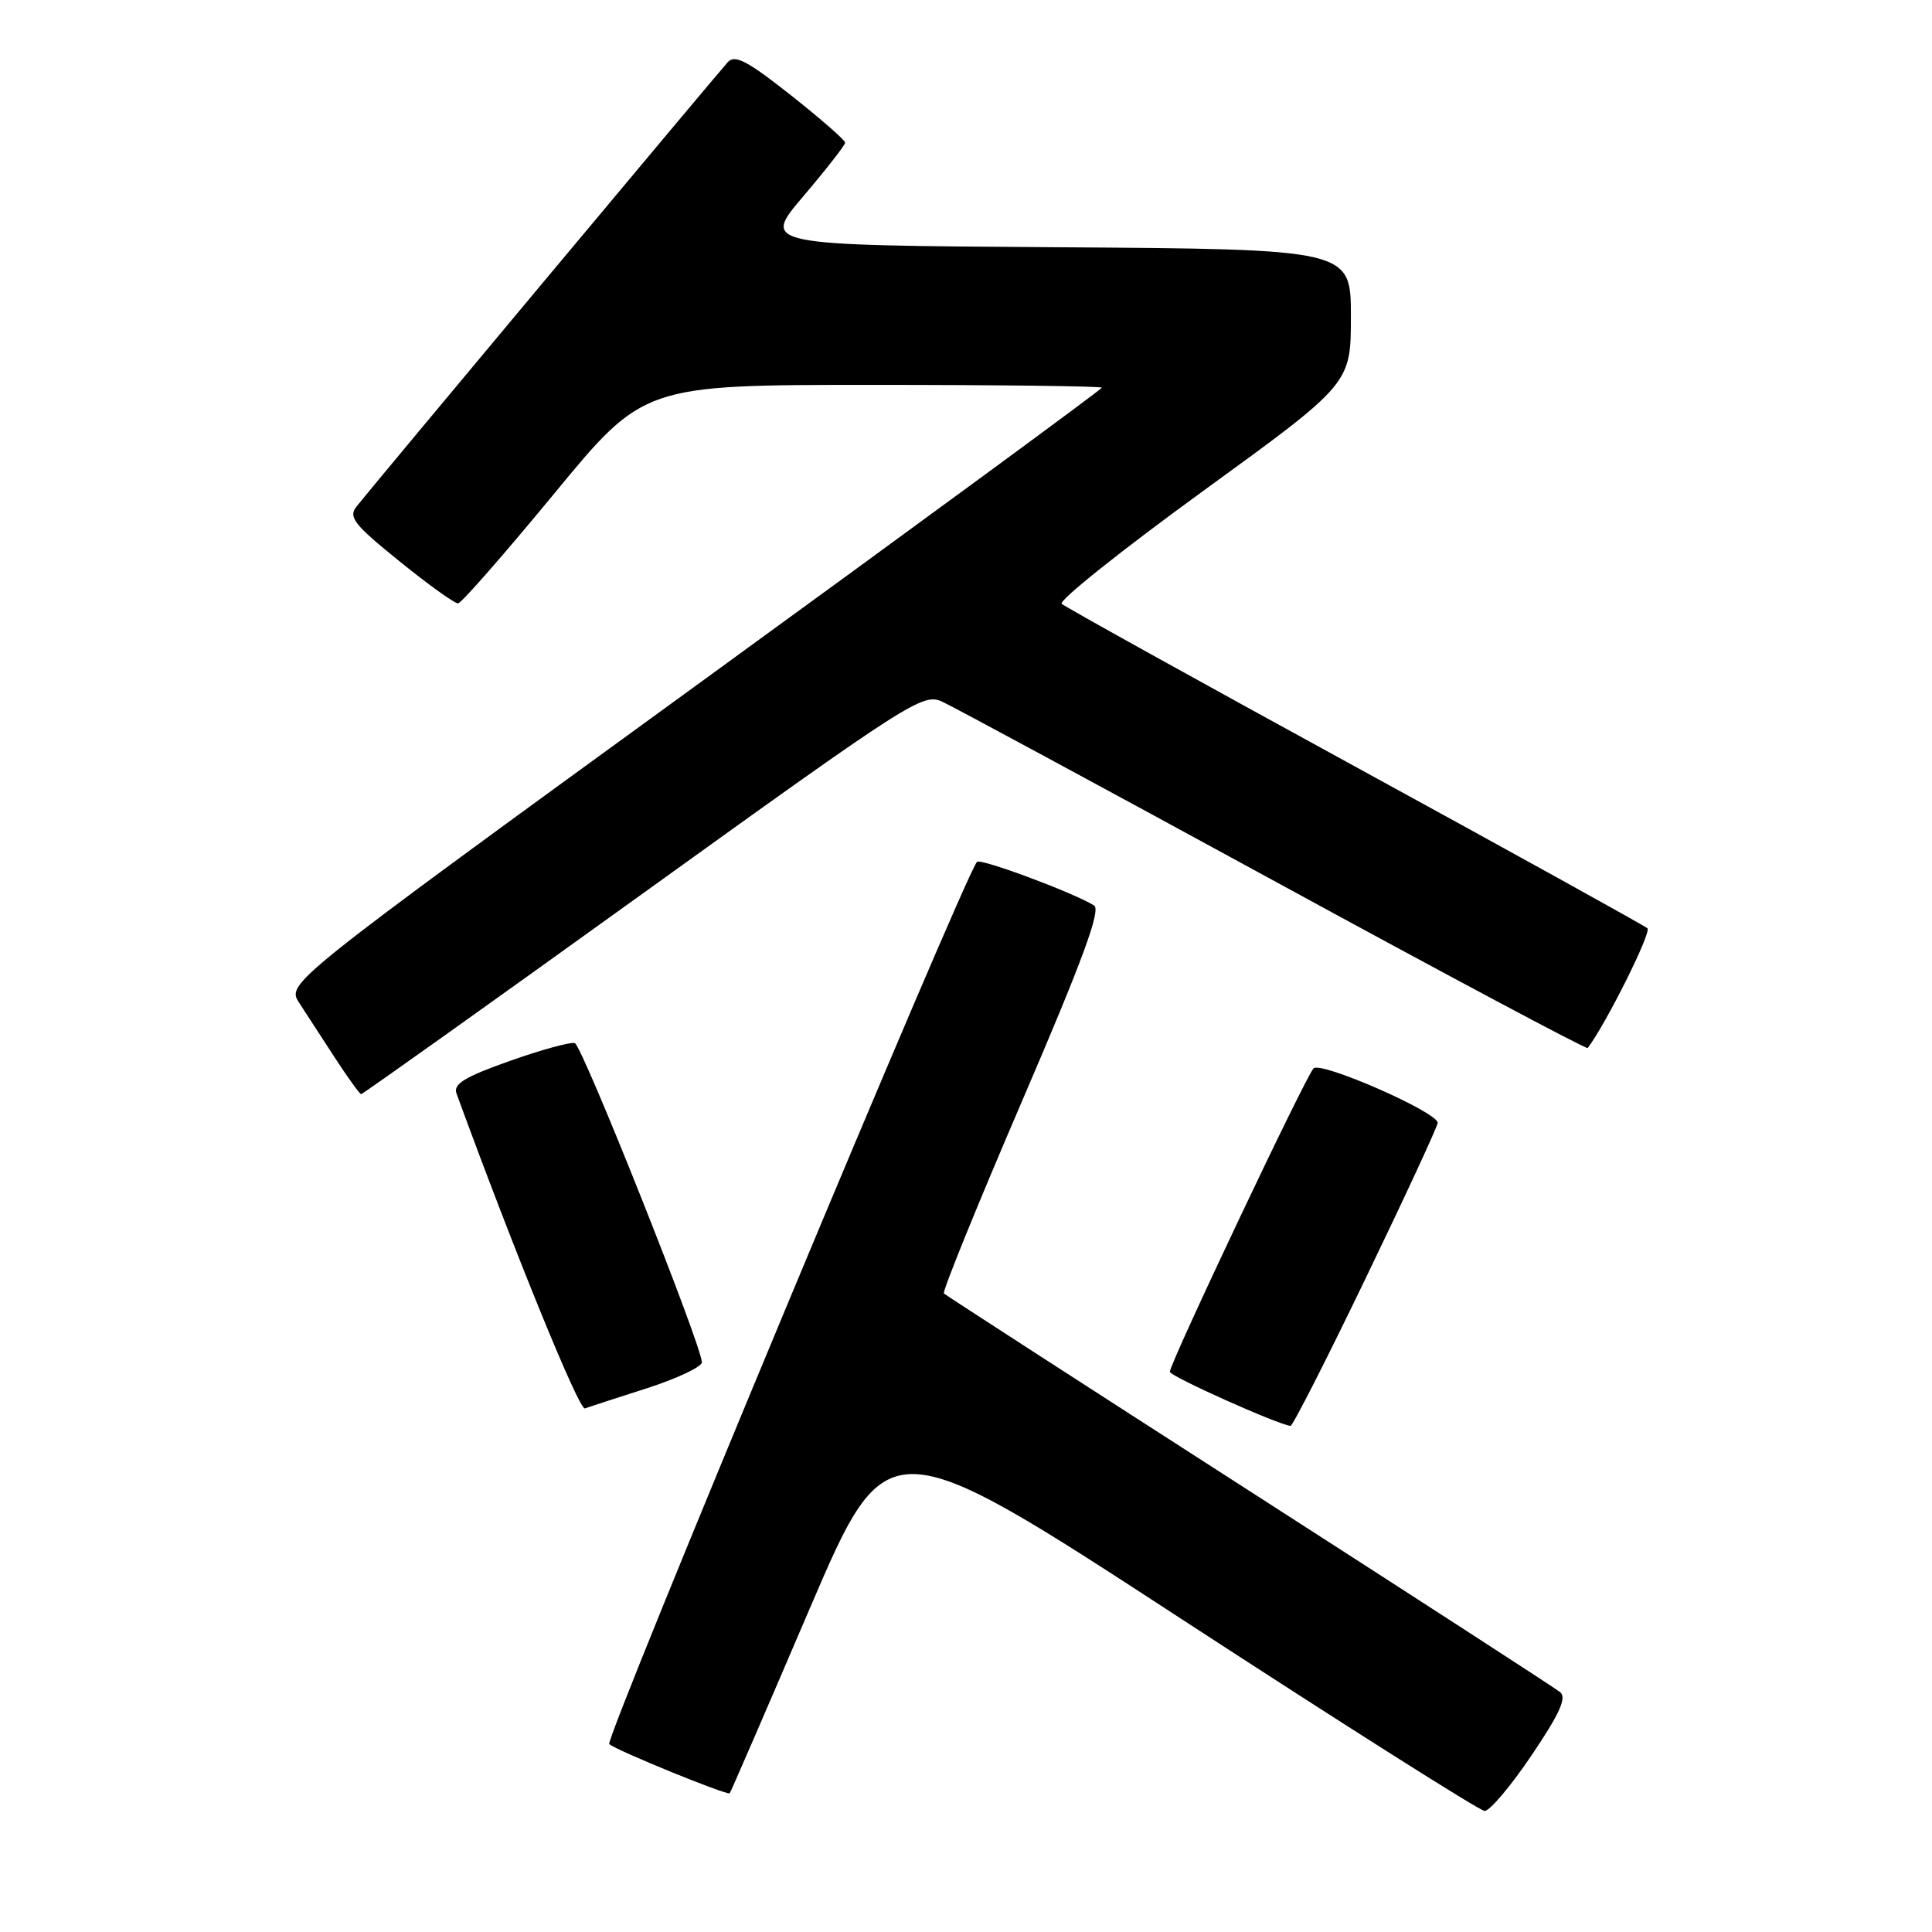 <?xml version="1.0" encoding="UTF-8" standalone="no"?>
<!DOCTYPE svg PUBLIC "-//W3C//DTD SVG 1.1//EN" "http://www.w3.org/Graphics/SVG/1.1/DTD/svg11.dtd" >
<svg xmlns="http://www.w3.org/2000/svg" xmlns:xlink="http://www.w3.org/1999/xlink" version="1.1" viewBox="0 0 256 256">
 <g >
 <path fill="currentColor"
d=" M 202.94 232.59 C 206.69 227.04 207.63 224.94 206.72 224.21 C 206.05 223.67 187.50 211.66 165.50 197.52 C 143.50 183.38 125.31 171.62 125.07 171.39 C 124.84 171.16 129.50 159.68 135.44 145.87 C 143.49 127.15 145.91 120.56 144.97 119.98 C 142.21 118.27 129.96 113.71 129.46 114.20 C 127.90 115.77 80.08 230.47 80.73 231.10 C 81.52 231.88 96.35 237.93 96.69 237.62 C 96.80 237.53 101.54 226.58 107.23 213.29 C 117.58 189.13 117.58 189.13 156.54 214.52 C 177.97 228.48 196.05 239.93 196.72 239.96 C 197.39 239.98 200.19 236.67 202.94 232.59 Z  M 181.00 169.29 C 186.23 158.45 190.50 149.22 190.50 148.78 C 190.50 147.37 175.01 140.58 174.05 141.57 C 173.00 142.64 154.99 180.67 155.01 181.77 C 155.02 182.36 169.25 188.74 171.00 188.94 C 171.28 188.97 175.78 180.13 181.00 169.29 Z  M 85.75 183.94 C 89.74 182.65 93.00 181.11 93.00 180.51 C 93.00 178.34 77.16 138.55 76.17 138.22 C 75.61 138.04 71.72 139.10 67.52 140.59 C 61.54 142.71 60.03 143.64 60.49 144.90 C 68.15 165.85 76.73 186.89 77.50 186.62 C 78.05 186.42 81.76 185.22 85.75 183.94 Z  M 85.19 118.38 C 120.64 92.86 122.28 91.81 124.84 92.97 C 126.30 93.64 146.08 104.32 168.80 116.71 C 191.51 129.10 210.22 139.07 210.38 138.87 C 212.81 135.66 218.88 123.51 218.29 123.00 C 217.86 122.63 200.40 112.97 179.50 101.54 C 158.60 90.11 141.13 80.42 140.68 80.01 C 140.23 79.60 148.67 72.87 159.43 65.05 C 179.00 50.84 179.00 50.84 179.00 41.93 C 179.00 33.02 179.00 33.02 139.96 32.76 C 100.92 32.50 100.92 32.50 106.45 26.00 C 109.49 22.42 111.98 19.23 111.99 18.91 C 111.99 18.58 108.77 15.76 104.81 12.63 C 99.09 8.10 97.39 7.20 96.45 8.22 C 95.07 9.73 49.09 64.75 47.23 67.13 C 46.14 68.53 46.91 69.51 52.93 74.37 C 56.76 77.47 60.25 79.98 60.70 79.95 C 61.14 79.92 66.85 73.39 73.40 65.45 C 85.29 51.00 85.29 51.00 115.65 51.00 C 132.34 51.00 146.00 51.17 146.00 51.37 C 146.00 51.58 121.69 69.42 91.98 91.02 C 37.96 130.29 37.96 130.29 39.65 132.89 C 40.58 134.33 42.73 137.63 44.42 140.23 C 46.12 142.83 47.66 144.97 47.85 144.98 C 48.05 144.99 64.85 133.02 85.19 118.38 Z "/>
</g>
</svg>